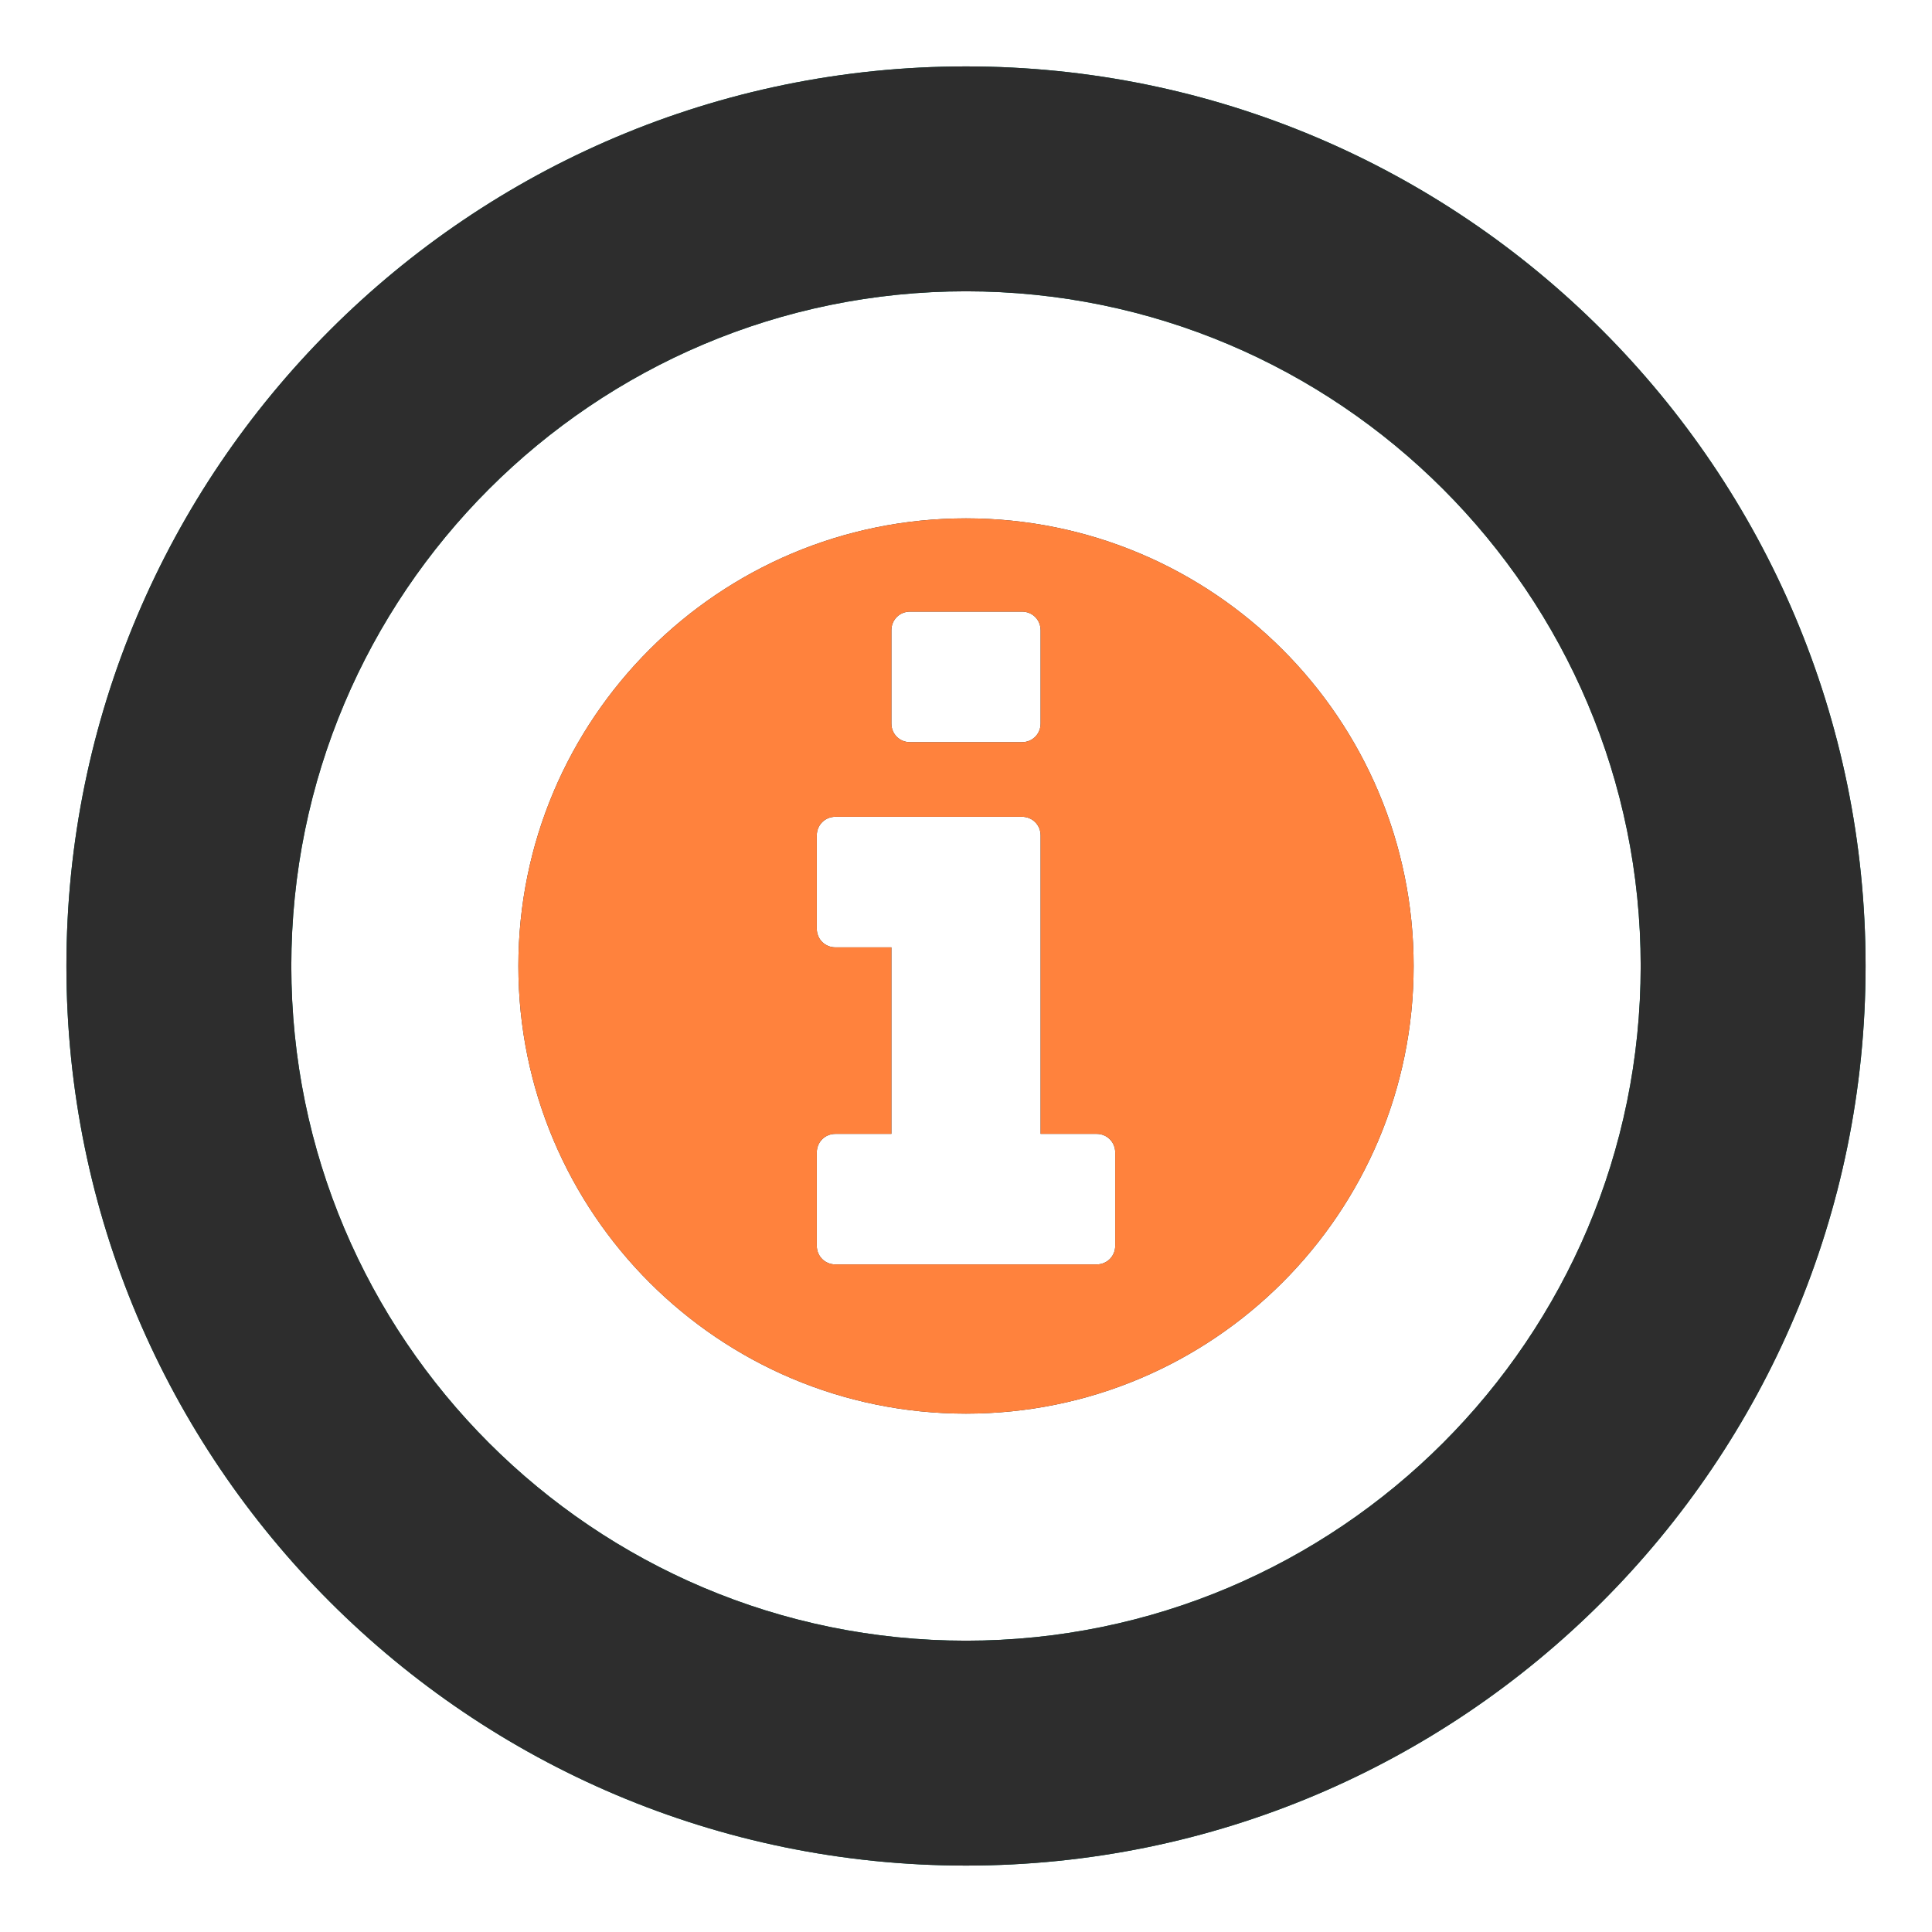 <?xml version="1.0" encoding="UTF-8" standalone="no"?>
<!DOCTYPE svg PUBLIC "-//W3C//DTD SVG 1.1//EN" "http://www.w3.org/Graphics/SVG/1.1/DTD/svg11.dtd">
<svg width="320px" height="320px" version="1.1" xmlns="http://www.w3.org/2000/svg" xmlns:xlink="http://www.w3.org/1999/xlink" xml:space="preserve" style="fill-rule:evenodd;clip-rule:evenodd;stroke-linejoin:round;stroke-miterlimit:1.414;">
	<path d="M160,11c82.235,0 149,66.765 149,149c0,82.235 -66.765,149 -149,149c-82.235,0 -149,-66.765 -149,-149c0,-82.235 66.765,-149 149,-149Zm0,37.25c61.677,0 111.75,50.073 111.75,111.75c0,61.677 -50.073,111.75 -111.75,111.75c-61.677,0 -111.75,-50.073 -111.75,-111.75c0,-61.677 50.073,-111.75 111.75,-111.75Z" style="fill:#006652;"/>

	<path d="M160,11c82.235,0 149,66.765 149,149c0,82.235 -66.765,149 -149,149c-82.235,0 -149,-66.765 -149,-149c0,-82.235 66.765,-149 149,-149Zm0,37.25c61.677,0 111.75,50.073 111.75,111.75c0,61.677 -50.073,111.75 -111.75,111.75c-61.677,0 -111.75,-50.073 -111.75,-111.75c0,-61.677 50.073,-111.75 111.75,-111.75Z" style="fill:#2d2d2d;"/>

	<path d="M184.714,206.339l0,-15.446c0,-1.736 -1.353,-3.089 -3.089,-3.089l-9.268,0l0,-49.429c0,-1.736 -1.353,-3.089 -3.089,-3.089l-30.893,0c-1.736,0 -3.089,1.353 -3.089,3.089l0,15.446c0,1.737 1.353,3.09 3.089,3.09l9.268,0l0,30.893l-9.268,0c-1.736,0 -3.089,1.353 -3.089,3.089l0,15.446c0,1.736 1.353,3.09 3.089,3.09l43.25,0c1.736,0 3.089,-1.354 3.089,-3.09Zm-12.357,-86.5l0,-15.446c0,-1.736 -1.353,-3.089 -3.089,-3.089l-18.536,0c-1.736,0 -3.089,1.353 -3.089,3.089l0,15.446c0,1.736 1.353,3.09 3.089,3.09l18.536,0c1.736,0 3.089,-1.354 3.089,-3.09Zm61.786,40.161c0,40.933 -33.21,74.143 -74.143,74.143c-40.933,0 -74.143,-33.21 -74.143,-74.143c0,-40.933 33.21,-74.143 74.143,-74.143c40.933,0 74.143,33.21 74.143,74.143Z" style="fill:#2d2d2d;fill-rule:nonzero;"/>

	<path d="M184.714,206.339l0,-15.446c0,-1.736 -1.353,-3.089 -3.089,-3.089l-9.268,0l0,-49.429c0,-1.736 -1.353,-3.089 -3.089,-3.089l-30.893,0c-1.736,0 -3.089,1.353 -3.089,3.089l0,15.446c0,1.737 1.353,3.09 3.089,3.09l9.268,0l0,30.893l-9.268,0c-1.736,0 -3.089,1.353 -3.089,3.089l0,15.446c0,1.736 1.353,3.09 3.089,3.09l43.25,0c1.736,0 3.089,-1.354 3.089,-3.09Zm-12.357,-86.5l0,-15.446c0,-1.736 -1.353,-3.089 -3.089,-3.089l-18.536,0c-1.736,0 -3.089,1.353 -3.089,3.089l0,15.446c0,1.736 1.353,3.09 3.089,3.09l18.536,0c1.736,0 3.089,-1.354 3.089,-3.09Zm61.786,40.161c0,40.933 -33.21,74.143 -74.143,74.143c-40.933,0 -74.143,-33.21 -74.143,-74.143c0,-40.933 33.21,-74.143 74.143,-74.143c40.933,0 74.143,33.21 74.143,74.143Z" style="fill:#ff823d;fill-rule:nonzero;"/>
</svg>
